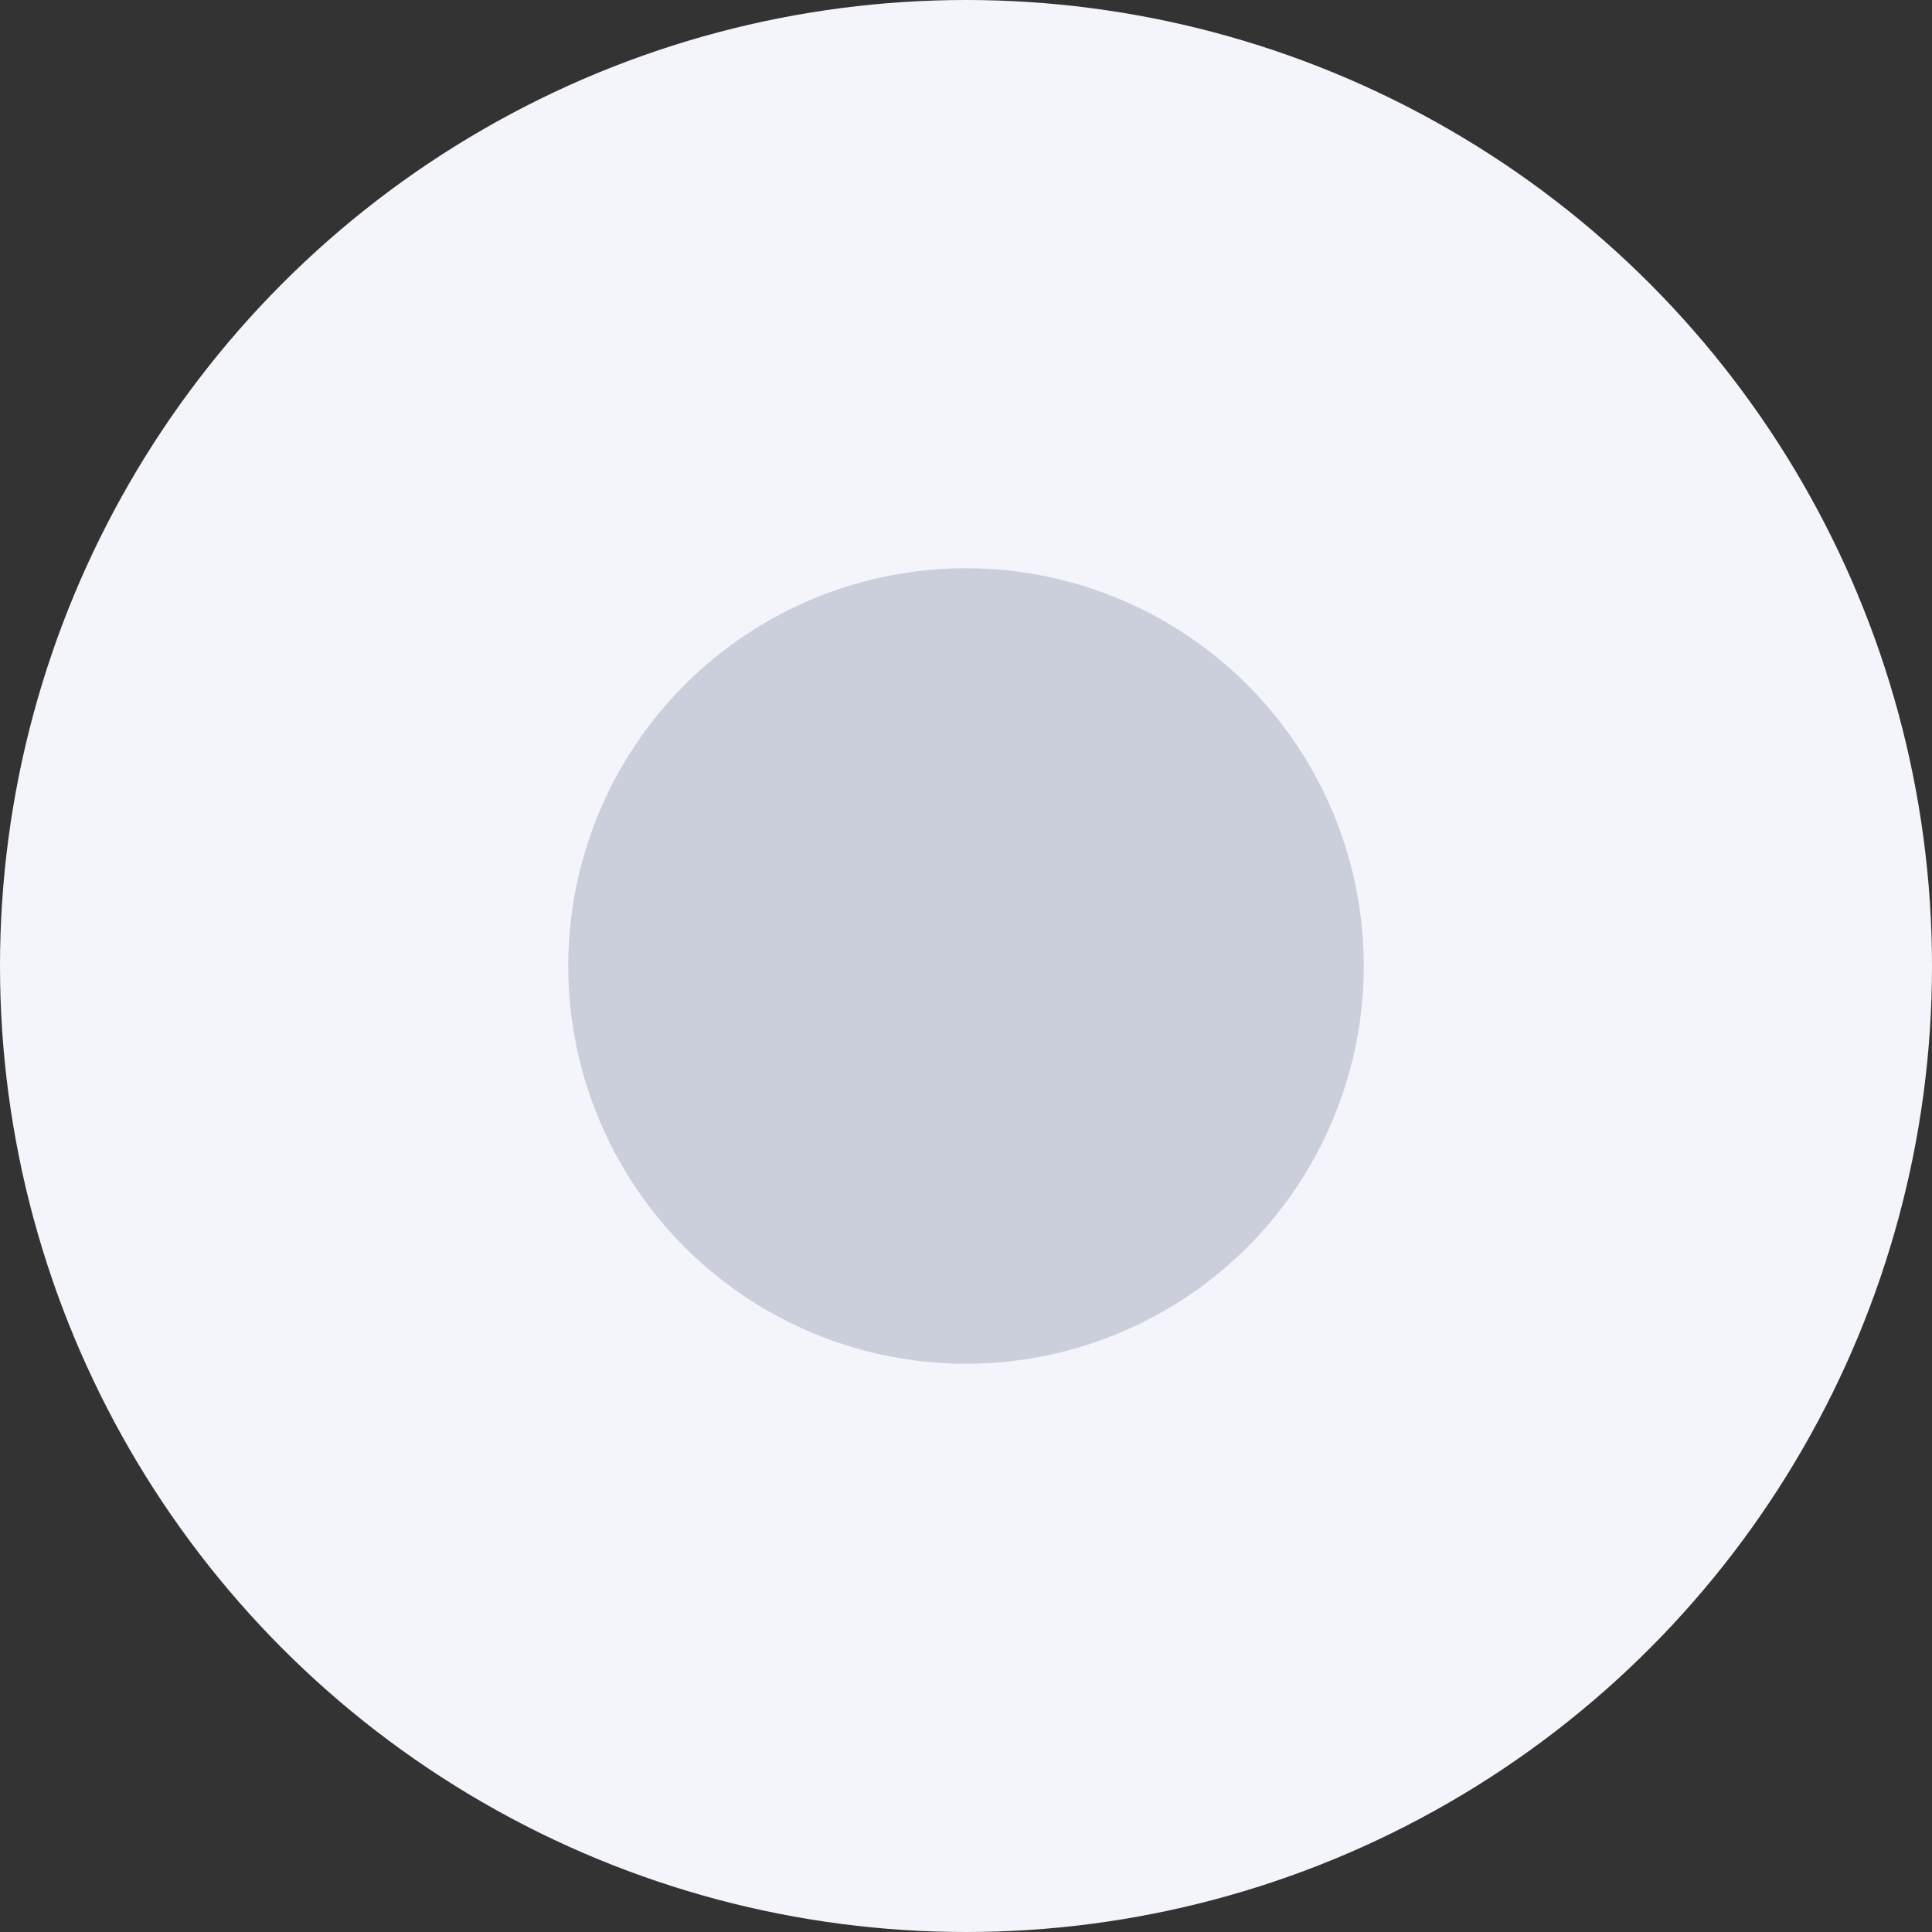 <svg xmlns="http://www.w3.org/2000/svg" width="34" height="34" viewBox="0 0 34 34">
  <rect x="0" y="0" width="34" height="34" fill="#333333" stroke="none"/>
  <defs>
    <style>
      .cls-1 {
        fill: #f3f5fa;
      }

      .cls-2 {
        fill: #cacfdb;
      }
    </style>
  </defs>
  <g id="Group_2376" data-name="Group 2376" transform="translate(-873 -970)">
    <circle id="Ellipse_355" data-name="Ellipse 355" class="cls-1" cx="17" cy="17" r="17" transform="translate(873 970)"/>
    <circle id="Ellipse_360" data-name="Ellipse 360" class="cls-2" cx="7" cy="7" r="7" transform="translate(883 980)"/>
  </g>
</svg>
